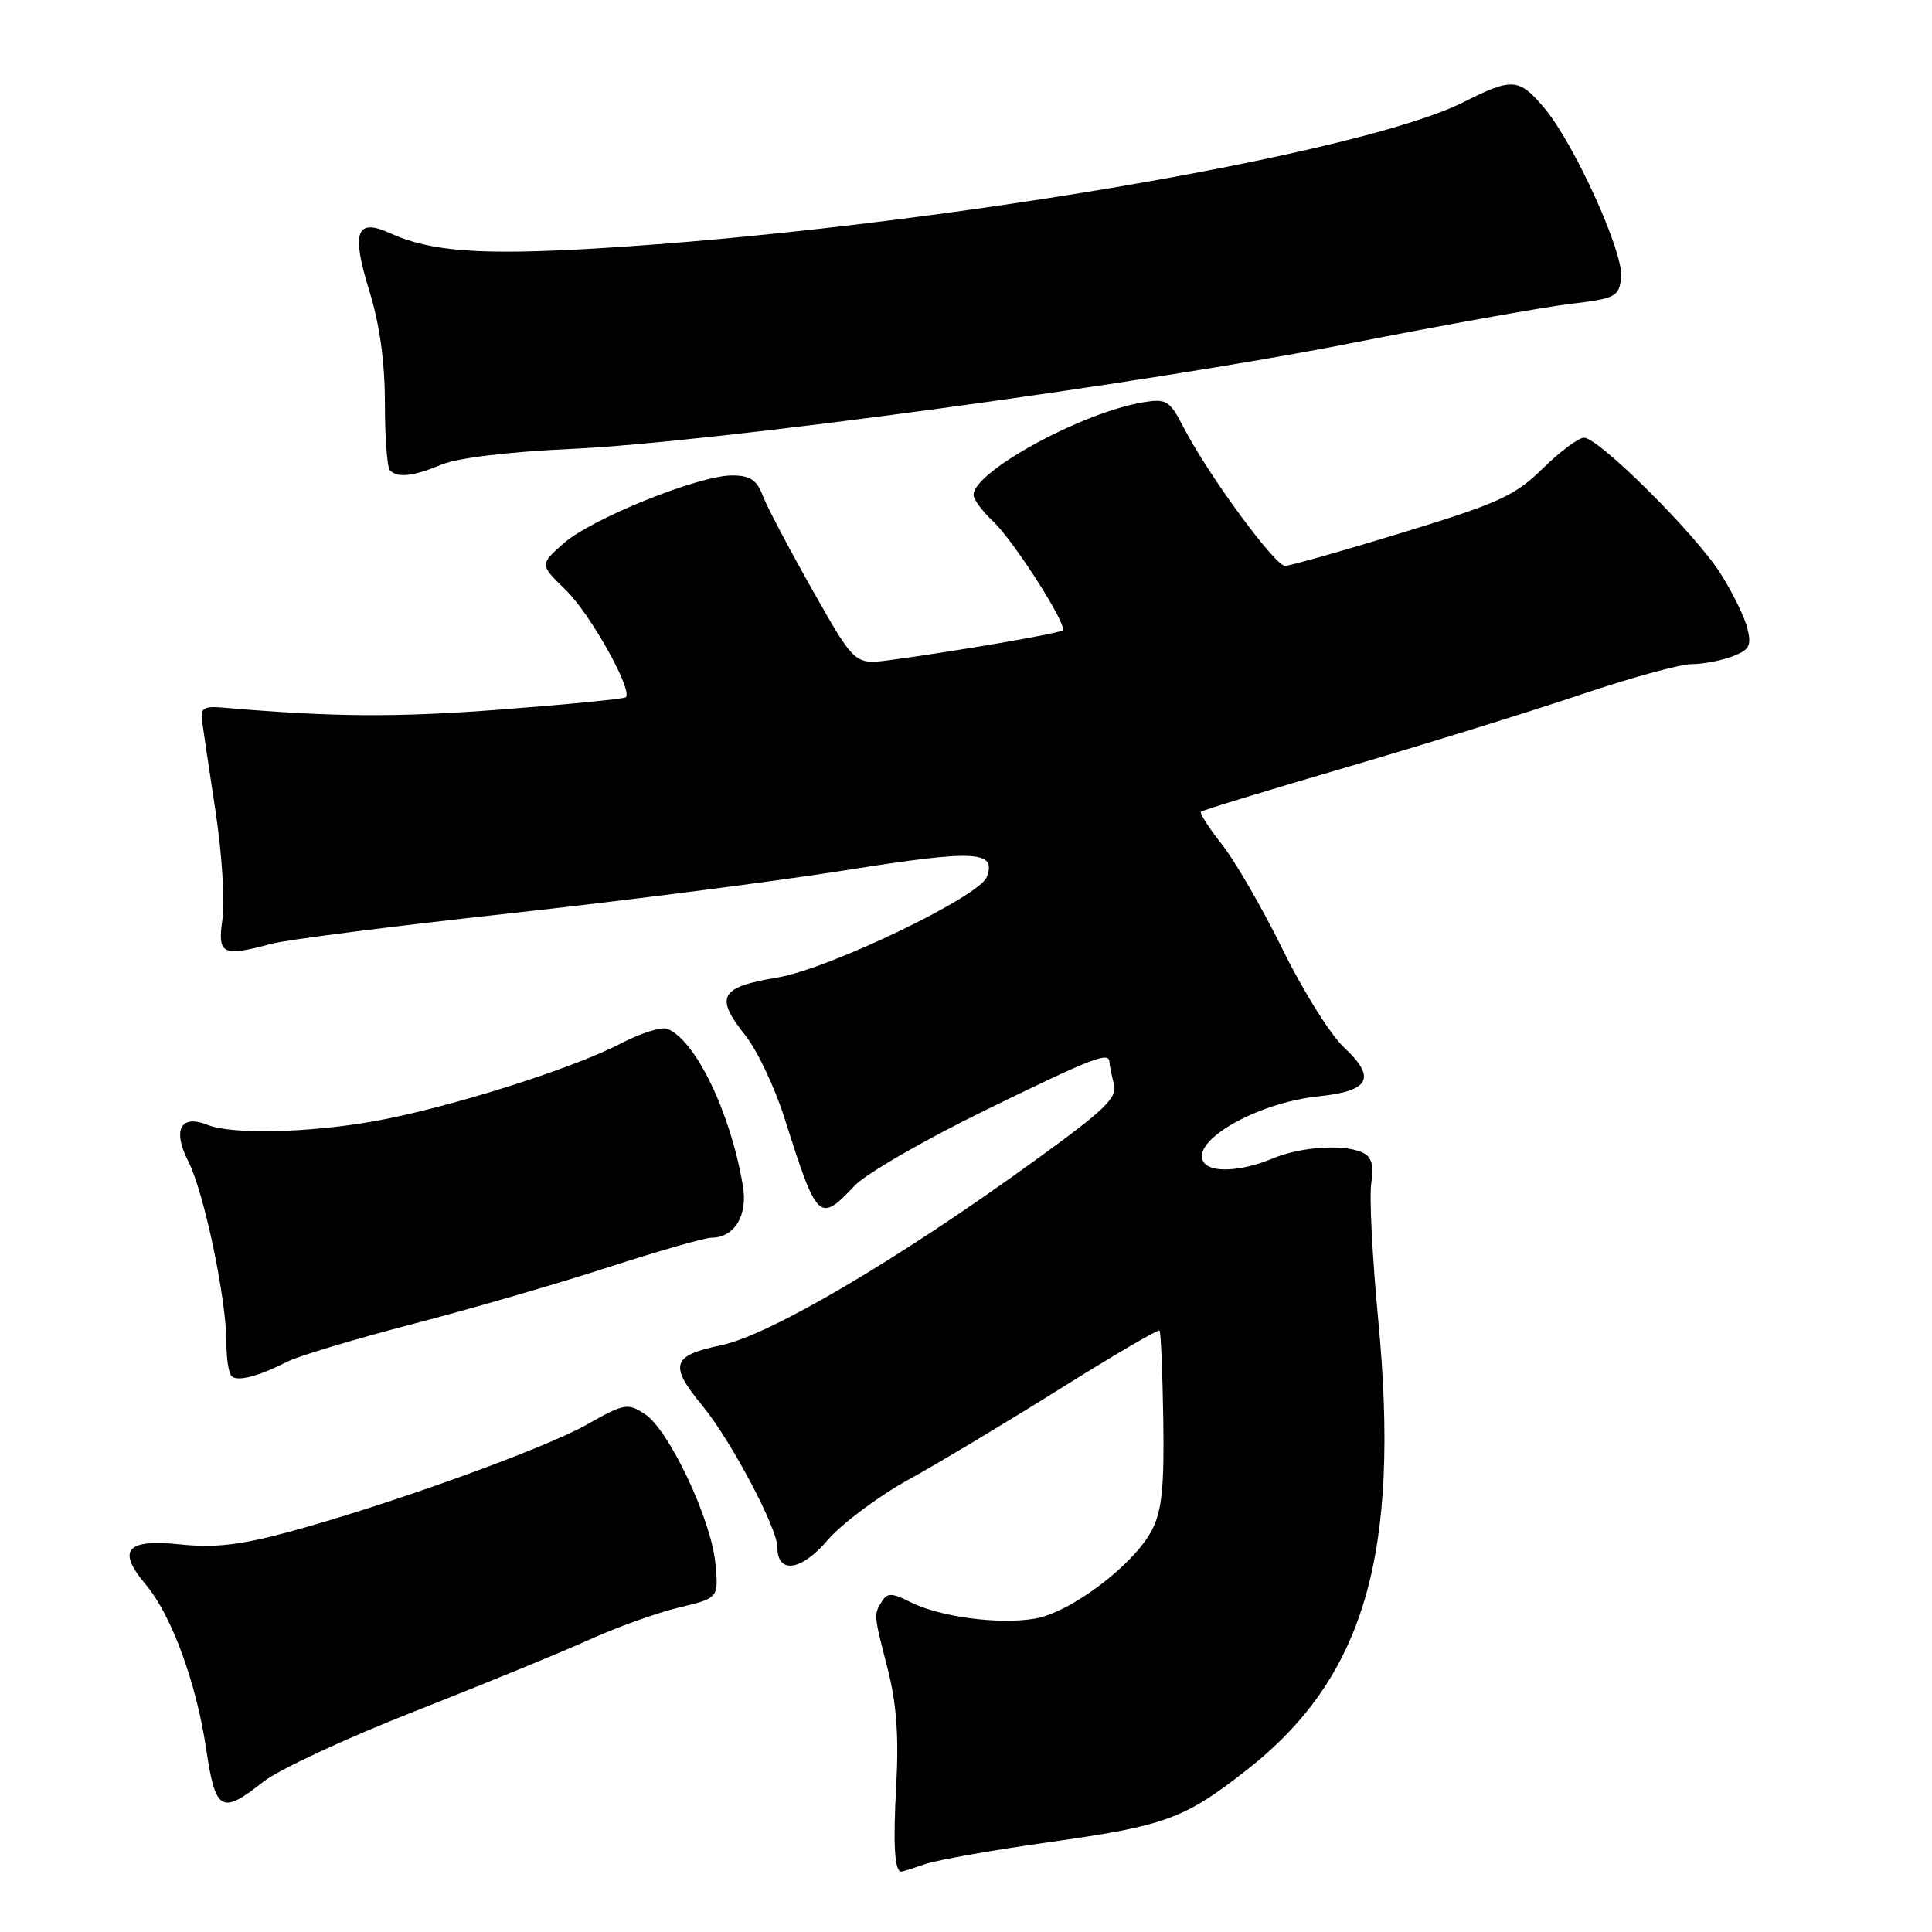 <?xml version="1.0" encoding="UTF-8" standalone="no"?>
<!DOCTYPE svg PUBLIC "-//W3C//DTD SVG 1.1//EN" "http://www.w3.org/Graphics/SVG/1.1/DTD/svg11.dtd" >
<svg xmlns="http://www.w3.org/2000/svg" xmlns:xlink="http://www.w3.org/1999/xlink" version="1.1" viewBox="0 0 256 256">
 <g >
 <path fill="currentColor"
d=" M 122.60 247.00 C 124.20 246.45 131.66 245.13 139.19 244.07 C 154.42 241.93 156.96 241.00 165.25 234.49 C 180.82 222.26 185.57 205.95 182.62 174.88 C 181.82 166.42 181.41 158.21 181.72 156.64 C 182.08 154.79 181.79 153.48 180.89 152.91 C 178.74 151.55 172.62 151.84 168.65 153.50 C 164.48 155.24 160.39 155.45 159.47 153.96 C 157.74 151.16 166.61 146.10 174.72 145.27 C 181.53 144.56 182.42 142.84 178.07 138.77 C 176.30 137.11 172.64 131.28 169.96 125.81 C 167.27 120.35 163.65 114.08 161.91 111.89 C 160.18 109.70 158.93 107.75 159.13 107.56 C 159.33 107.36 168.05 104.70 178.50 101.64 C 188.95 98.58 202.88 94.26 209.45 92.04 C 216.03 89.82 222.64 88.00 224.14 88.00 C 225.64 88.00 228.07 87.54 229.54 86.98 C 231.82 86.12 232.11 85.57 231.53 83.23 C 231.16 81.73 229.54 78.44 227.93 75.92 C 224.56 70.64 211.83 58.00 209.89 58.00 C 209.16 58.00 206.71 59.83 204.42 62.08 C 200.74 65.69 198.64 66.65 185.88 70.56 C 177.97 72.98 170.95 74.97 170.28 74.98 C 168.94 75.00 160.03 62.84 156.83 56.63 C 155.00 53.08 154.57 52.81 151.52 53.30 C 143.42 54.62 129.00 62.48 129.00 65.58 C 129.00 66.17 130.16 67.74 131.58 69.07 C 134.34 71.67 141.48 82.85 140.81 83.52 C 140.40 83.93 126.45 86.33 117.88 87.47 C 113.26 88.08 113.26 88.08 107.67 78.21 C 104.60 72.78 101.62 67.14 101.07 65.67 C 100.27 63.58 99.39 63.00 96.99 63.00 C 92.56 63.00 78.30 68.76 74.64 72.03 C 71.51 74.82 71.51 74.82 75.01 78.22 C 78.23 81.36 83.88 91.48 82.92 92.39 C 82.69 92.61 75.21 93.34 66.31 94.02 C 52.37 95.08 44.27 95.02 29.50 93.76 C 27.01 93.54 26.55 93.84 26.77 95.50 C 26.92 96.60 27.72 102.00 28.56 107.50 C 29.40 113.00 29.81 119.41 29.48 121.75 C 28.80 126.51 29.41 126.82 36.00 125.05 C 37.92 124.53 52.10 122.72 67.50 121.03 C 82.90 119.34 103.04 116.75 112.25 115.28 C 129.21 112.58 132.09 112.72 130.75 116.21 C 129.74 118.83 109.84 128.39 103.00 129.53 C 95.36 130.80 94.67 132.05 98.77 137.21 C 100.34 139.18 102.67 144.10 103.95 148.15 C 108.29 161.83 108.54 162.08 113.22 157.13 C 114.71 155.55 122.49 151.05 130.52 147.13 C 144.95 140.08 146.99 139.29 147.01 140.75 C 147.02 141.16 147.29 142.46 147.60 143.64 C 148.09 145.45 146.47 147.02 136.98 153.88 C 118.96 166.92 102.02 176.89 95.60 178.24 C 89.00 179.62 88.61 180.86 93.08 186.28 C 96.82 190.81 103.00 202.46 103.00 204.97 C 103.00 208.62 106.14 208.20 109.67 204.07 C 111.54 201.89 116.34 198.30 120.33 196.09 C 124.32 193.89 133.38 188.46 140.45 184.03 C 147.52 179.60 153.46 176.12 153.64 176.30 C 153.82 176.48 154.04 181.78 154.14 188.07 C 154.28 197.07 153.96 200.19 152.63 202.75 C 150.26 207.33 141.87 213.68 137.11 214.48 C 132.30 215.29 124.51 214.25 120.62 212.28 C 118.22 211.06 117.59 211.04 116.88 212.16 C 115.76 213.93 115.75 213.87 117.63 221.17 C 118.79 225.71 119.11 230.05 118.76 236.50 C 118.32 244.40 118.53 248.00 119.43 248.00 C 119.58 248.00 121.01 247.55 122.60 247.00 Z  M 34.88 236.10 C 36.89 234.50 45.96 230.28 55.02 226.73 C 64.08 223.17 74.46 218.91 78.08 217.27 C 81.69 215.63 87.03 213.71 89.94 213.01 C 95.23 211.75 95.23 211.75 94.79 207.12 C 94.22 201.27 88.65 189.47 85.46 187.38 C 83.17 185.88 82.74 185.95 77.77 188.76 C 71.98 192.03 51.23 199.49 38.16 203.02 C 31.81 204.73 28.41 205.12 23.88 204.64 C 16.71 203.90 15.45 205.37 19.32 209.97 C 22.73 214.02 26.01 222.95 27.32 231.75 C 28.55 240.04 29.33 240.49 34.88 236.10 Z  M 38.14 180.40 C 39.60 179.66 47.02 177.44 54.64 175.45 C 62.27 173.47 73.94 170.08 80.59 167.92 C 87.24 165.77 93.39 164.00 94.27 164.00 C 97.31 164.00 99.10 161.07 98.44 157.15 C 96.82 147.44 92.15 137.76 88.40 136.32 C 87.63 136.03 84.87 136.90 82.25 138.27 C 75.78 141.65 59.22 146.86 49.50 148.58 C 40.81 150.12 30.68 150.34 27.50 149.05 C 23.92 147.61 22.82 149.72 24.96 153.91 C 27.04 158.01 30.00 172.09 30.00 177.94 C 30.00 179.99 30.30 181.97 30.68 182.34 C 31.44 183.11 34.25 182.38 38.14 180.40 Z  M 58.52 61.56 C 60.62 60.68 67.39 59.86 75.74 59.48 C 94.41 58.63 151.45 50.90 179.00 45.48 C 191.38 43.05 204.43 40.71 208.00 40.28 C 214.10 39.55 214.52 39.33 214.81 36.78 C 215.19 33.53 208.57 18.95 204.58 14.25 C 201.26 10.34 200.36 10.28 193.97 13.51 C 180.14 20.52 121.85 30.36 79.00 32.92 C 63.65 33.83 57.05 33.34 51.66 30.89 C 47.20 28.86 46.53 30.73 48.92 38.48 C 50.31 42.98 51.00 47.93 51.00 53.44 C 51.00 57.96 51.30 61.97 51.67 62.33 C 52.70 63.36 54.75 63.13 58.52 61.56 Z "/>
</g>
</svg>